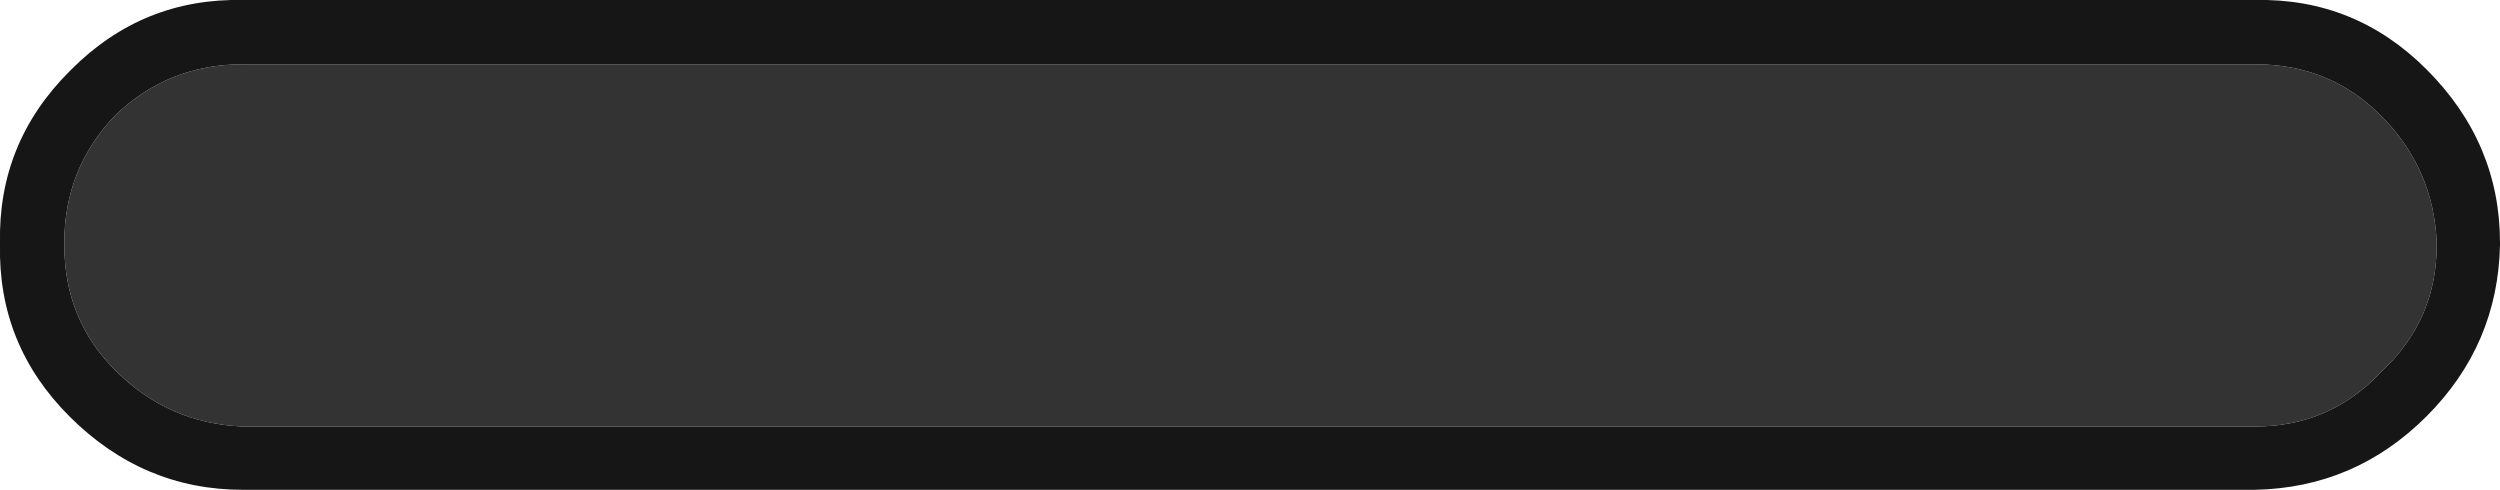 <?xml version="1.0" encoding="UTF-8" standalone="no"?>
<svg xmlns:ffdec="https://www.free-decompiler.com/flash" xmlns:xlink="http://www.w3.org/1999/xlink" ffdec:objectType="shape" height="24.0px" width="122.5px" xmlns="http://www.w3.org/2000/svg">
  <g transform="matrix(1.0, 0.0, 0.0, 1.0, -134.75, -29.35)">
    <path d="M146.65 32.5 L245.25 32.5 Q248.9 32.5 251.4 35.0 254.0 37.6 254.15 41.25 L254.15 41.35 Q254.15 45.0 251.5 47.5 L251.4 47.6 Q248.9 50.25 245.25 50.25 L146.65 50.25 Q143.0 50.1 140.4 47.5 137.9 45.0 137.9 41.35 L137.9 41.25 Q137.9 37.6 140.4 35.0 143.0 32.5 146.65 32.5" fill="#333333" fill-rule="evenodd" stroke="none"/>
    <path d="M245.25 29.35 Q250.15 29.25 253.65 32.75 257.25 36.35 257.25 41.25 L257.25 41.35 Q257.15 46.25 253.65 49.75 250.15 53.25 245.25 53.35 L146.65 53.35 Q141.75 53.35 138.15 49.75 134.65 46.25 134.75 41.35 L134.75 41.25 Q134.65 36.35 138.15 32.85 L138.25 32.75 Q141.75 29.25 146.65 29.35 L245.25 29.35 M146.65 32.5 Q143.0 32.5 140.4 35.0 137.9 37.6 137.9 41.25 L137.9 41.35 Q137.9 45.0 140.4 47.5 143.0 50.1 146.65 50.25 L245.25 50.25 Q248.9 50.25 251.4 47.6 L251.5 47.5 Q254.15 45.0 254.15 41.35 L254.15 41.25 Q254.0 37.6 251.4 35.0 248.9 32.5 245.25 32.5 L146.65 32.5" fill="#161616" fill-rule="evenodd" stroke="none"/>
  </g>
</svg>
